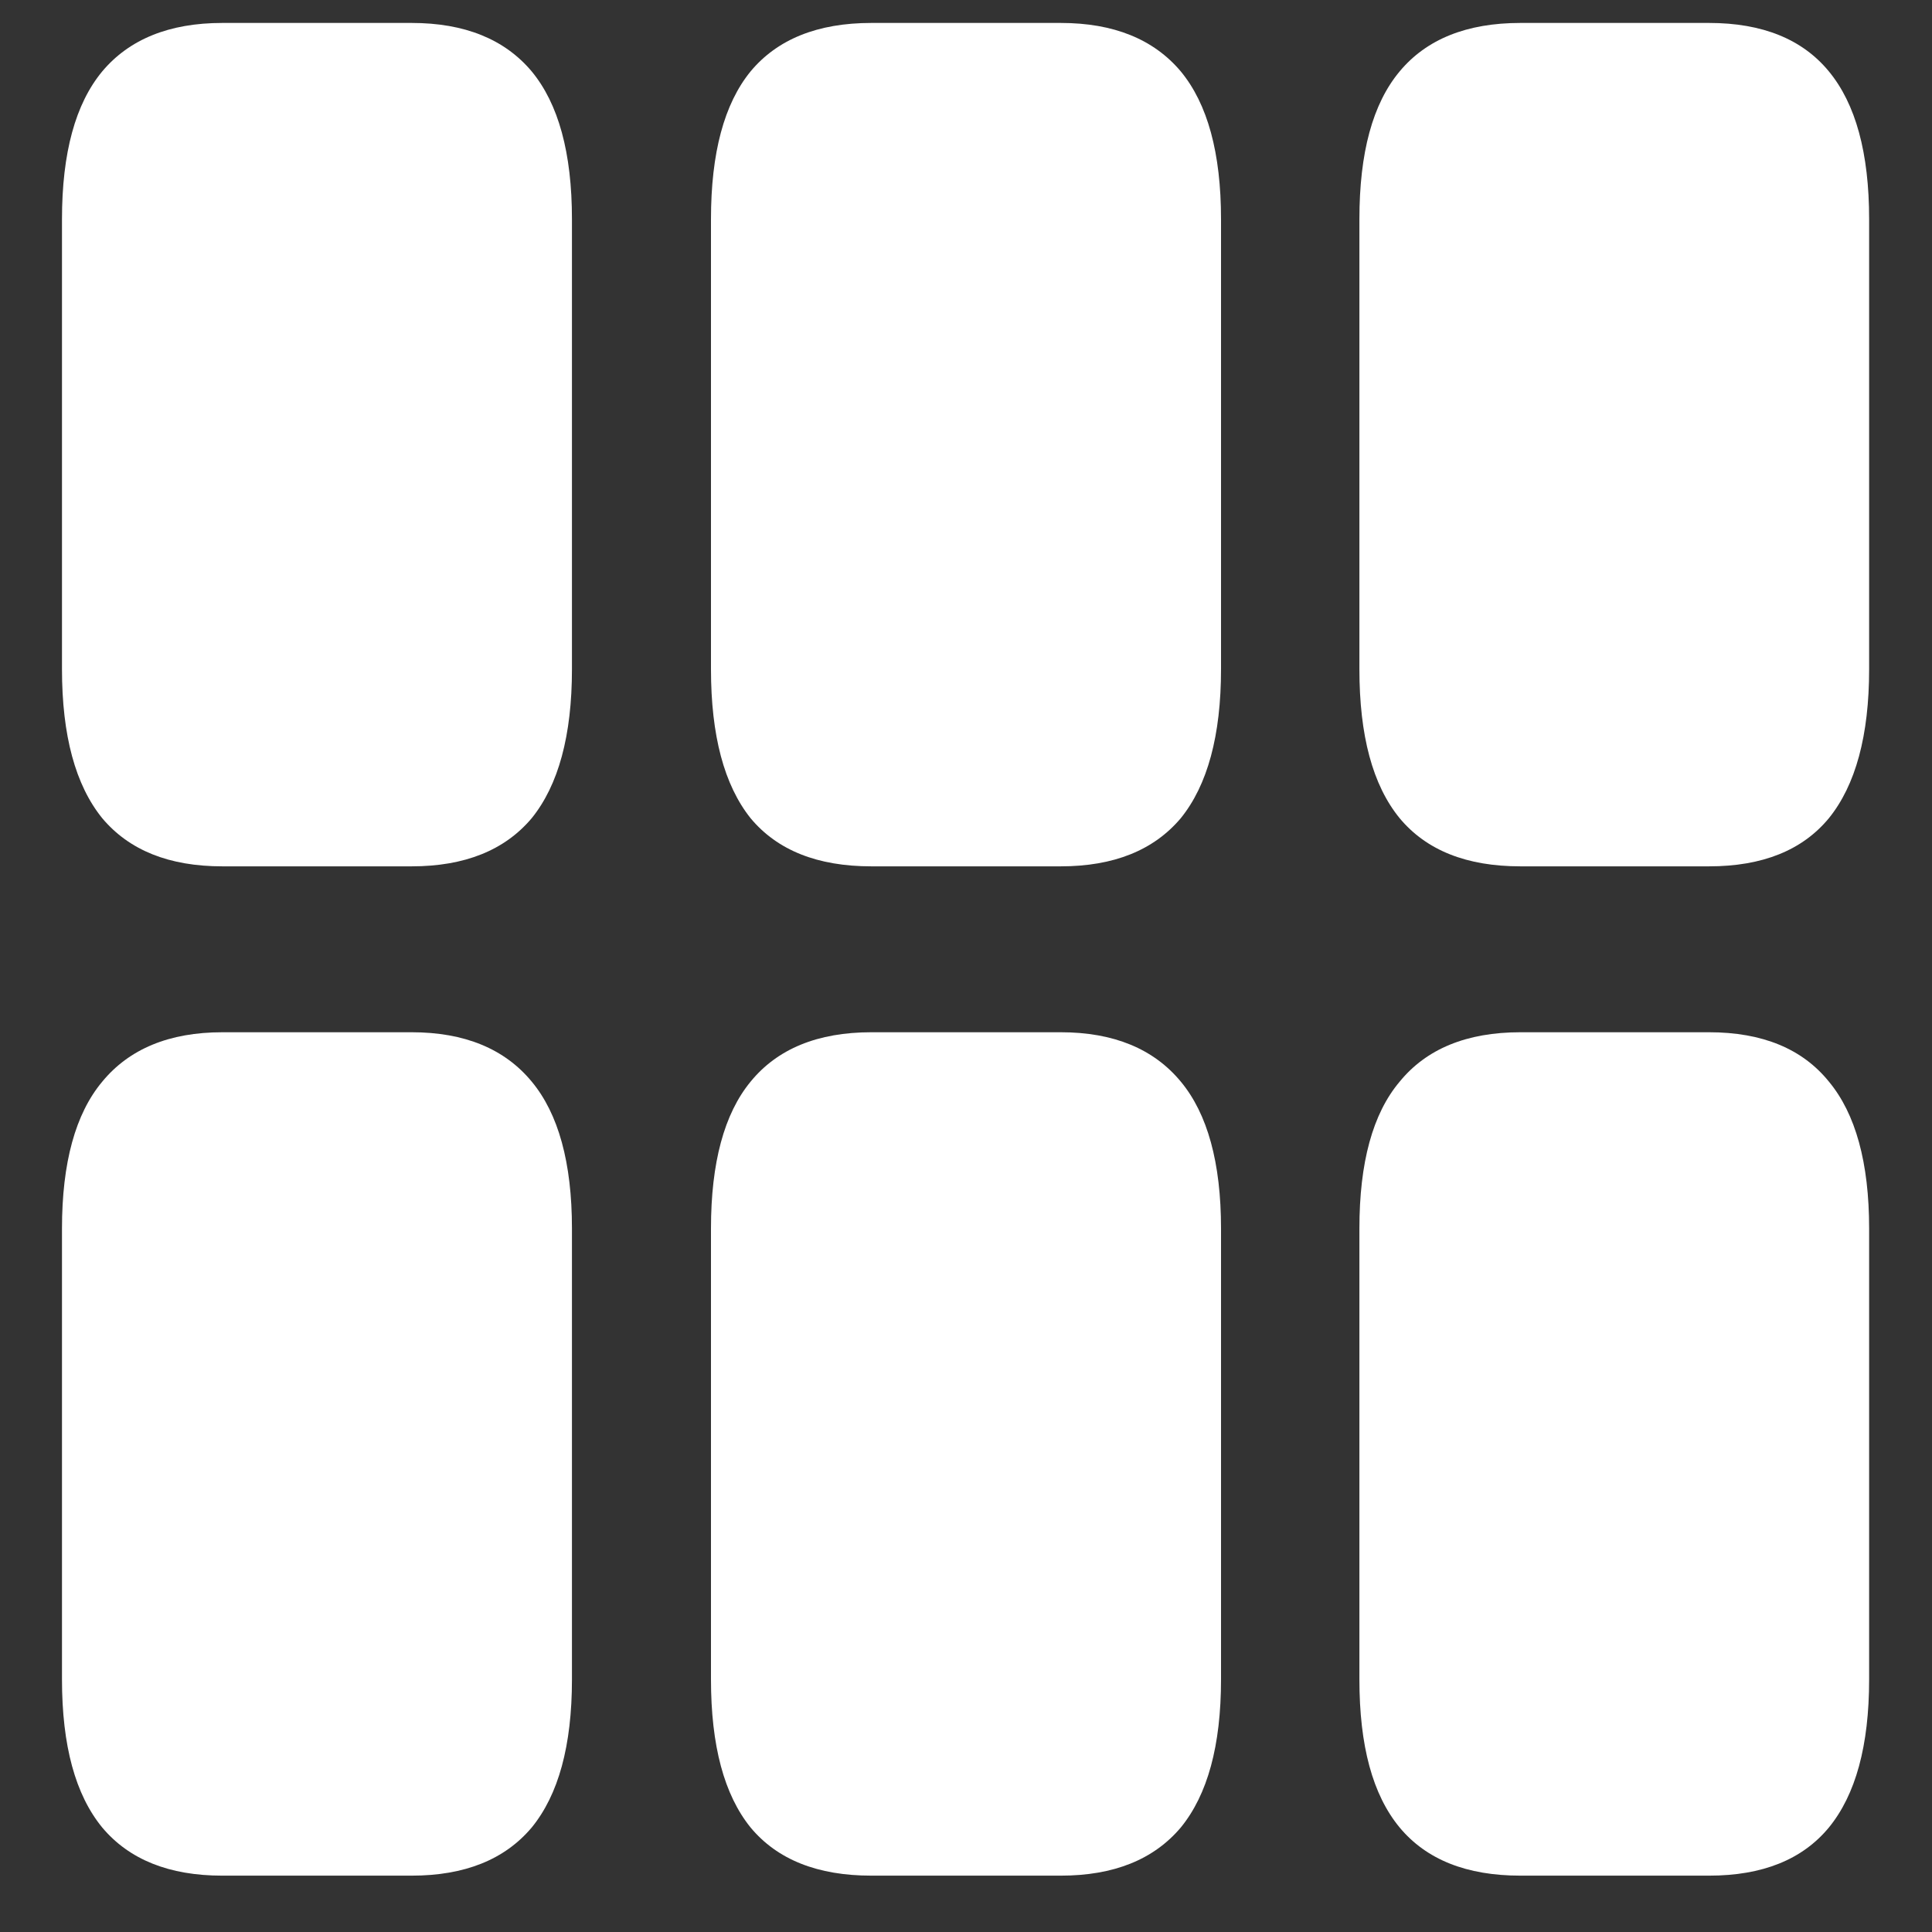 <svg xmlns="http://www.w3.org/2000/svg" width="24" height="24"><rect width="100%" height="100%" fill="#333333" stroke="none"/><path style="stroke:none;fill-rule:nonzero;fill:#fff;fill-opacity:1" d="M2.762 10.762h2.351c.66 0 1.157-.2 1.492-.598.332-.41.5-1.027.5-1.851v-5.59c0-.825-.168-1.434-.5-1.836C6.27.488 5.773.285 5.113.285H2.762c-.66 0-1.157.203-1.492.602-.333.402-.5 1.011-.5 1.836v5.59c0 .824.167 1.44.5 1.851.335.399.832.598 1.492.598Zm8.062 0h2.352c.66 0 1.156-.2 1.492-.598.332-.41.5-1.027.5-1.851v-5.59c0-.825-.168-1.434-.5-1.836-.336-.399-.832-.602-1.492-.602h-2.352c-.668 0-1.168.203-1.5.602-.328.402-.492 1.011-.492 1.836v5.59c0 .824.164 1.44.492 1.851.332.399.832.598 1.5.598Zm8.063 0h2.343c.665 0 1.16-.2 1.489-.598.332-.41.5-1.027.5-1.851v-5.59c0-.825-.168-1.434-.5-1.836-.328-.399-.824-.602-1.489-.602h-2.343c-.668 0-1.168.203-1.5.602-.336.402-.5 1.011-.5 1.836v5.59c0 .824.164 1.44.5 1.851.332.399.832.598 1.5.598ZM2.762 23.3h2.351c.66 0 1.157-.2 1.492-.598.332-.406.5-1.015.5-1.84v-5.601c0-.817-.168-1.426-.5-1.825-.335-.406-.832-.613-1.492-.613H2.762c-.66 0-1.157.207-1.492.614-.333.398-.5 1.007-.5 1.824v5.601c0 .825.167 1.434.5 1.84.335.399.832.598 1.492.598Zm8.062 0h2.352c.66 0 1.156-.2 1.492-.598.332-.406.5-1.015.5-1.84v-5.601c0-.817-.168-1.426-.5-1.825-.336-.406-.832-.613-1.492-.613h-2.352c-.668 0-1.168.207-1.5.614-.328.398-.492 1.007-.492 1.824v5.601c0 .825.164 1.434.492 1.84.332.399.832.598 1.5.598Zm8.063 0h2.343c.665 0 1.16-.2 1.489-.598.332-.406.5-1.015.5-1.84v-5.601c0-.817-.168-1.426-.5-1.825-.328-.406-.824-.613-1.489-.613h-2.343c-.668 0-1.168.207-1.5.614-.336.398-.5 1.007-.5 1.824v5.601c0 .825.164 1.434.5 1.84.332.399.832.598 1.5.598Zm0 0"/></svg>